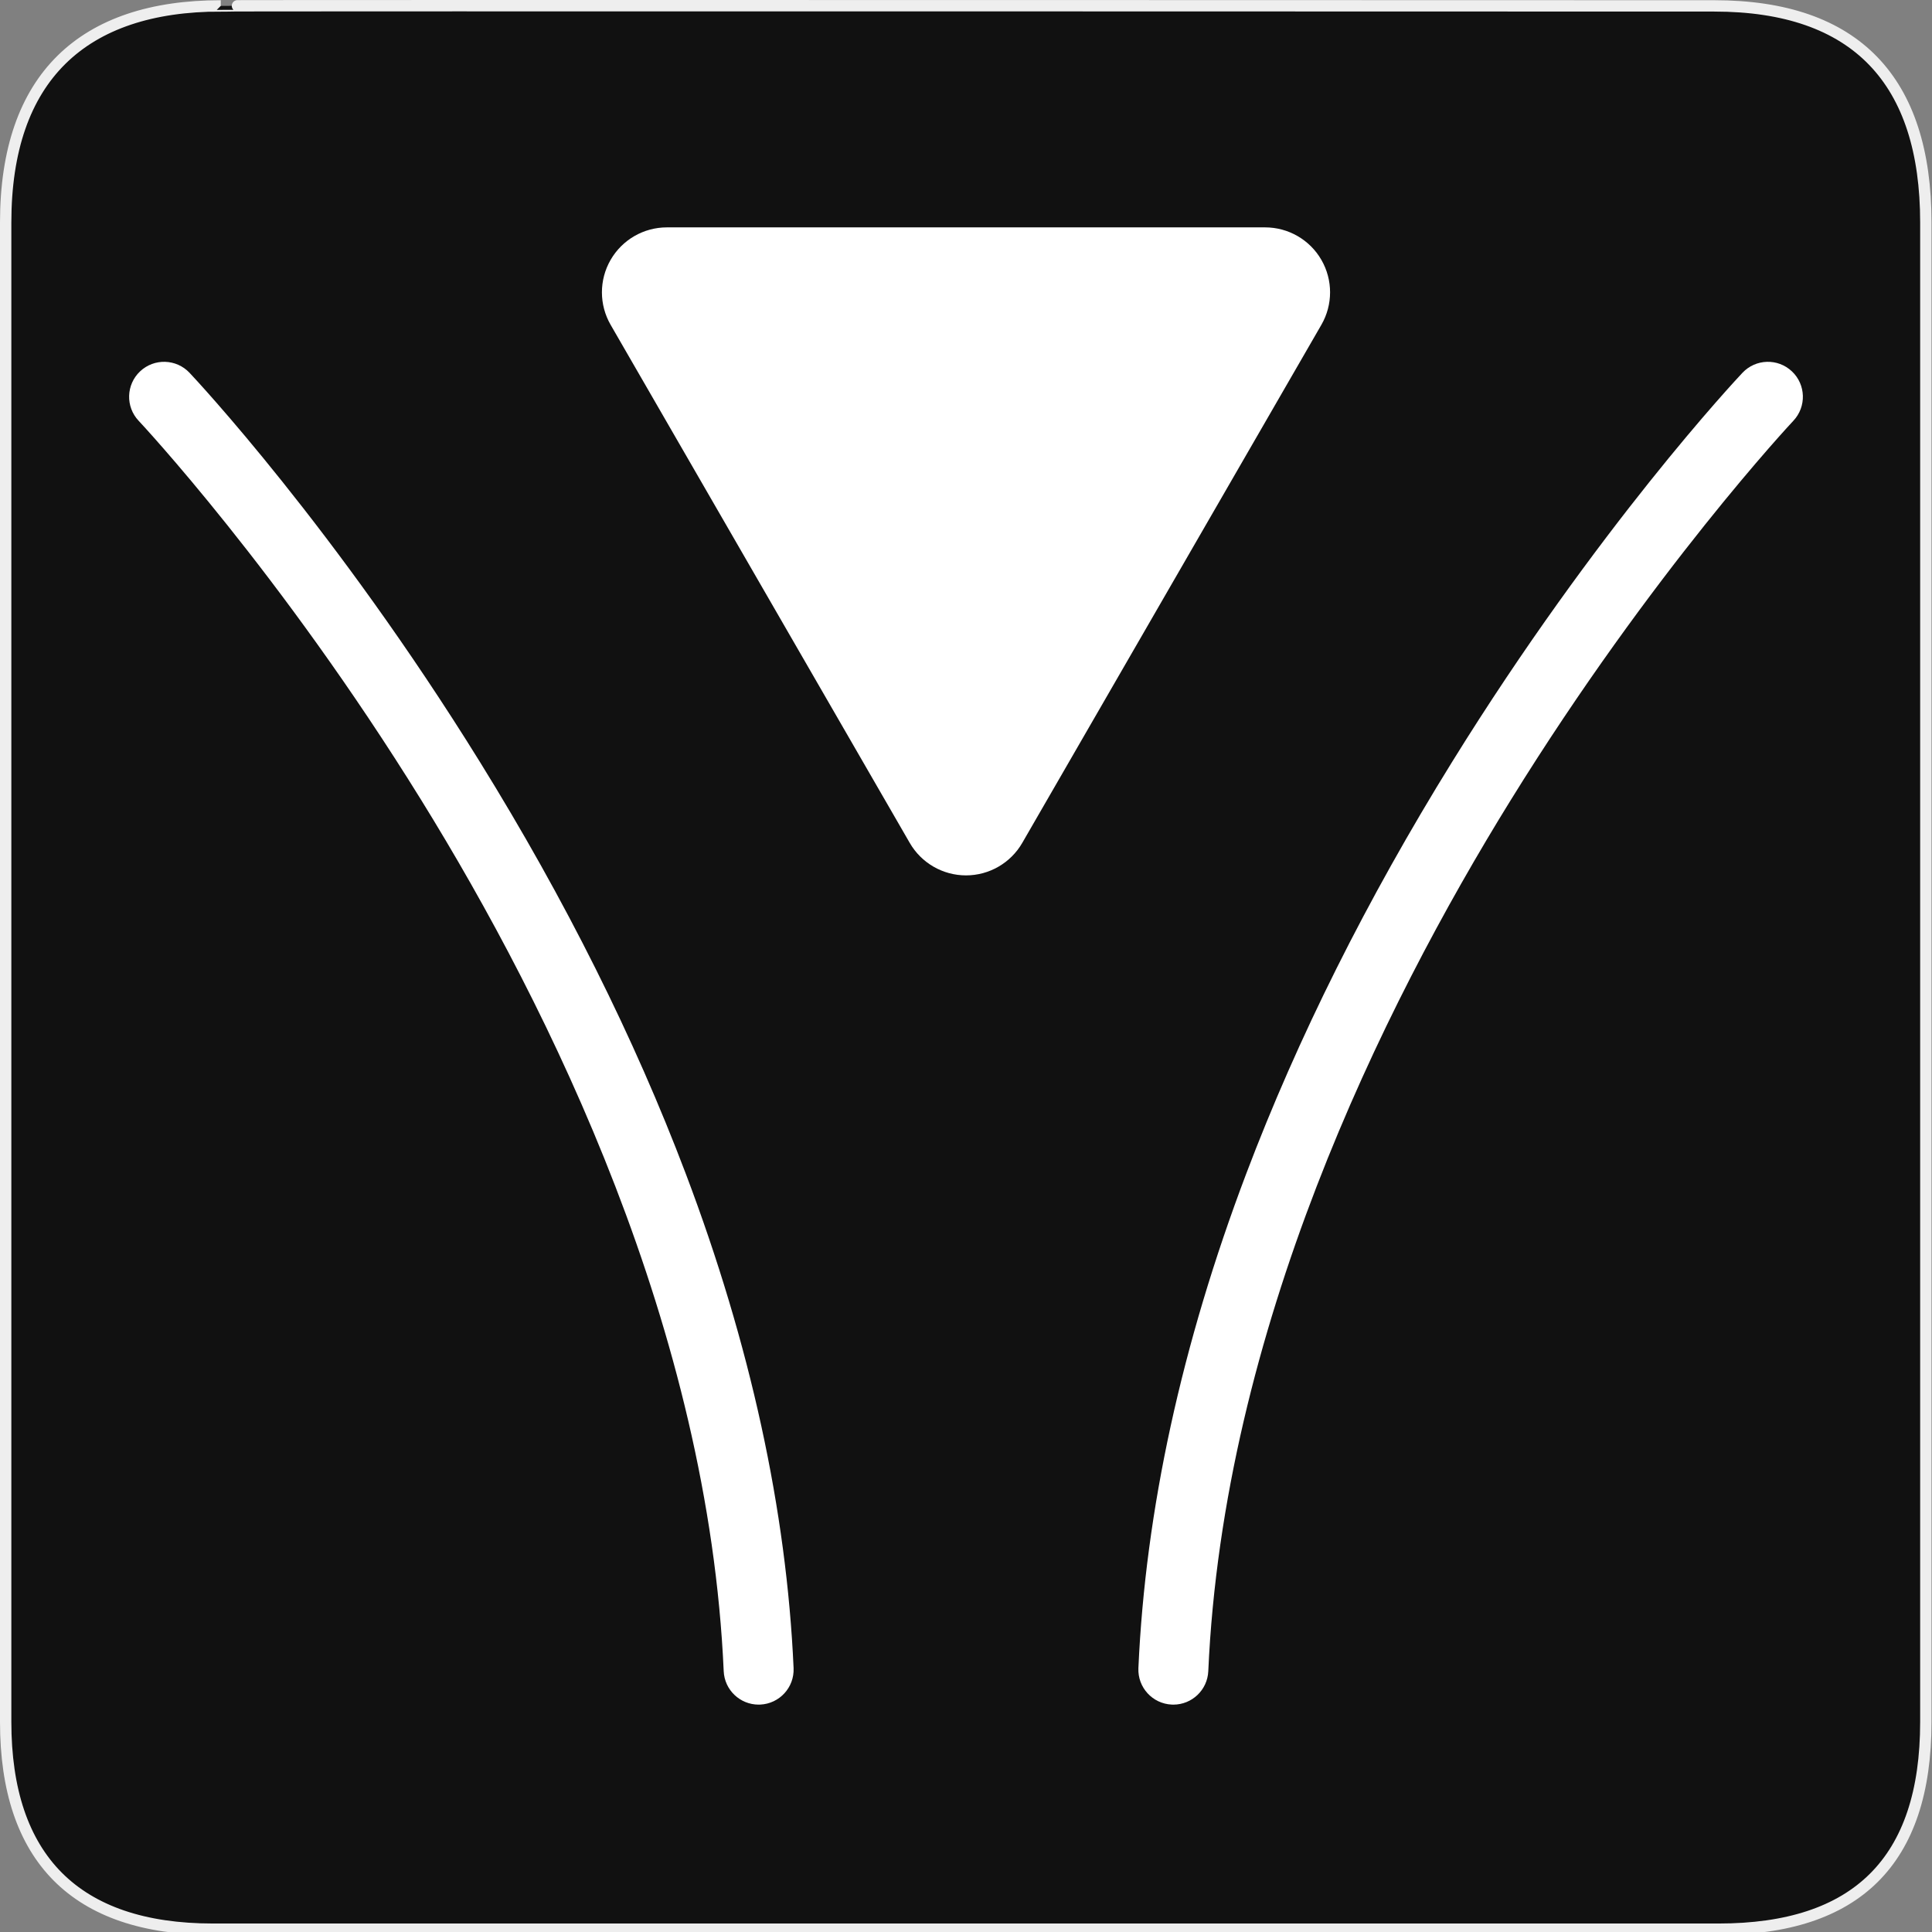 <?xml version="1.0" encoding="utf-8"?>
<!-- Generator: Adobe Illustrator 15.0.0, SVG Export Plug-In . SVG Version: 6.00 Build 0)  -->
<!DOCTYPE svg PUBLIC "-//W3C//DTD SVG 1.1//EN" "http://www.w3.org/Graphics/SVG/1.1/DTD/svg11.dtd">
<svg version="1.1" xmlns="http://www.w3.org/2000/svg" xmlns:xlink="http://www.w3.org/1999/xlink" x="0px" y="0px" width="580px"
	 height="580px" viewBox="0 0 580 580" enable-background="new 0 0 580 580" xml:space="preserve">
<rect x="0" y="0" width="580" height="580" fill="#808080" stroke="none"/>
<g id="Layer_2">
	<g id="g1327">
		<path id="path1329" fill="#111111" stroke="#EEEEEE" stroke-width="3.408" d="M66.275,1.768
			c-41.335,0-64.571,21.371-64.571,65.036v450.123c0,40.844,20.894,62.229,62.192,62.229H515.92
			c41.307,0,62.229-20.316,62.229-62.229V66.804c0-42.601-20.923-65.036-63.522-65.036C514.624,1.768,66.133,1.625,66.275,1.768z"/>
	</g>
</g>
<g id="svg2" inkscape:version="0.46" sodipodi:docname="waste_bin.svg" sodipodi:version="0.32" xmlns:cc="http://creativecommons.org/ns#" xmlns:dc="http://purl.org/dc/elements/1.1/" xmlns:rdf="http://www.w3.org/1999/02/22-rdf-syntax-ns#" xmlns:inkscape="http://www.inkscape.org/namespaces/inkscape" xmlns:svg="http://www.w3.org/2000/svg" xmlns:sodipodi="http://sodipodi.sourceforge.net/DTD/sodipodi-0.dtd" inkscape:output_extension="org.inkscape.output.svg.inkscape">
	<g>
		<path fill="#FFFFFF" d="M144.058,228.717c-43.557-70.313-85.4-114.938-87.16-116.803c-3.979-4.217-10.622-4.409-14.84-0.432
			c-4.218,3.979-4.413,10.623-0.436,14.842c0.419,0.444,42.378,45.231,84.829,113.849c38.921,62.91,86.27,159.352,90.811,261.533
			c0.25,5.635,4.897,10.034,10.482,10.034c0.157,0,0.315-0.003,0.474-0.011c5.794-0.257,10.281-5.162,10.023-10.955
			c-2.102-47.302-12.987-97.226-32.355-148.384C190.47,311.669,169.668,270.059,144.058,228.717z"/>
		<path fill="#FFFFFF" d="M537.943,111.483c-4.218-3.979-10.863-3.786-14.843,0.431c-1.76,1.865-43.604,46.489-87.16,116.803
			c-25.609,41.342-46.412,82.952-61.828,123.674c-19.367,51.158-30.254,101.082-32.355,148.384
			c-0.258,5.793,4.229,10.698,10.023,10.955c0.159,0.008,0.316,0.011,0.474,0.011c5.584,0,10.231-4.399,10.481-10.034
			c4.542-102.182,51.891-198.623,90.812-261.533c42.451-68.617,84.41-113.404,84.829-113.849
			C542.354,122.106,542.16,115.463,537.943,111.483z"/>
		<path fill="#FFFFFF" d="M396.686,78.01c-3.483-6.033-9.921-9.75-16.888-9.75H200.201c-6.967,0-13.404,3.717-16.888,9.75
			s-3.483,13.467,0,19.5l89.799,155.537c3.483,6.033,9.921,9.75,16.888,9.75c6.966,0,13.404-3.717,16.887-9.75L396.686,97.51
			C400.169,91.477,400.169,84.043,396.686,78.01z"/>
	</g>
</g>
</svg>
